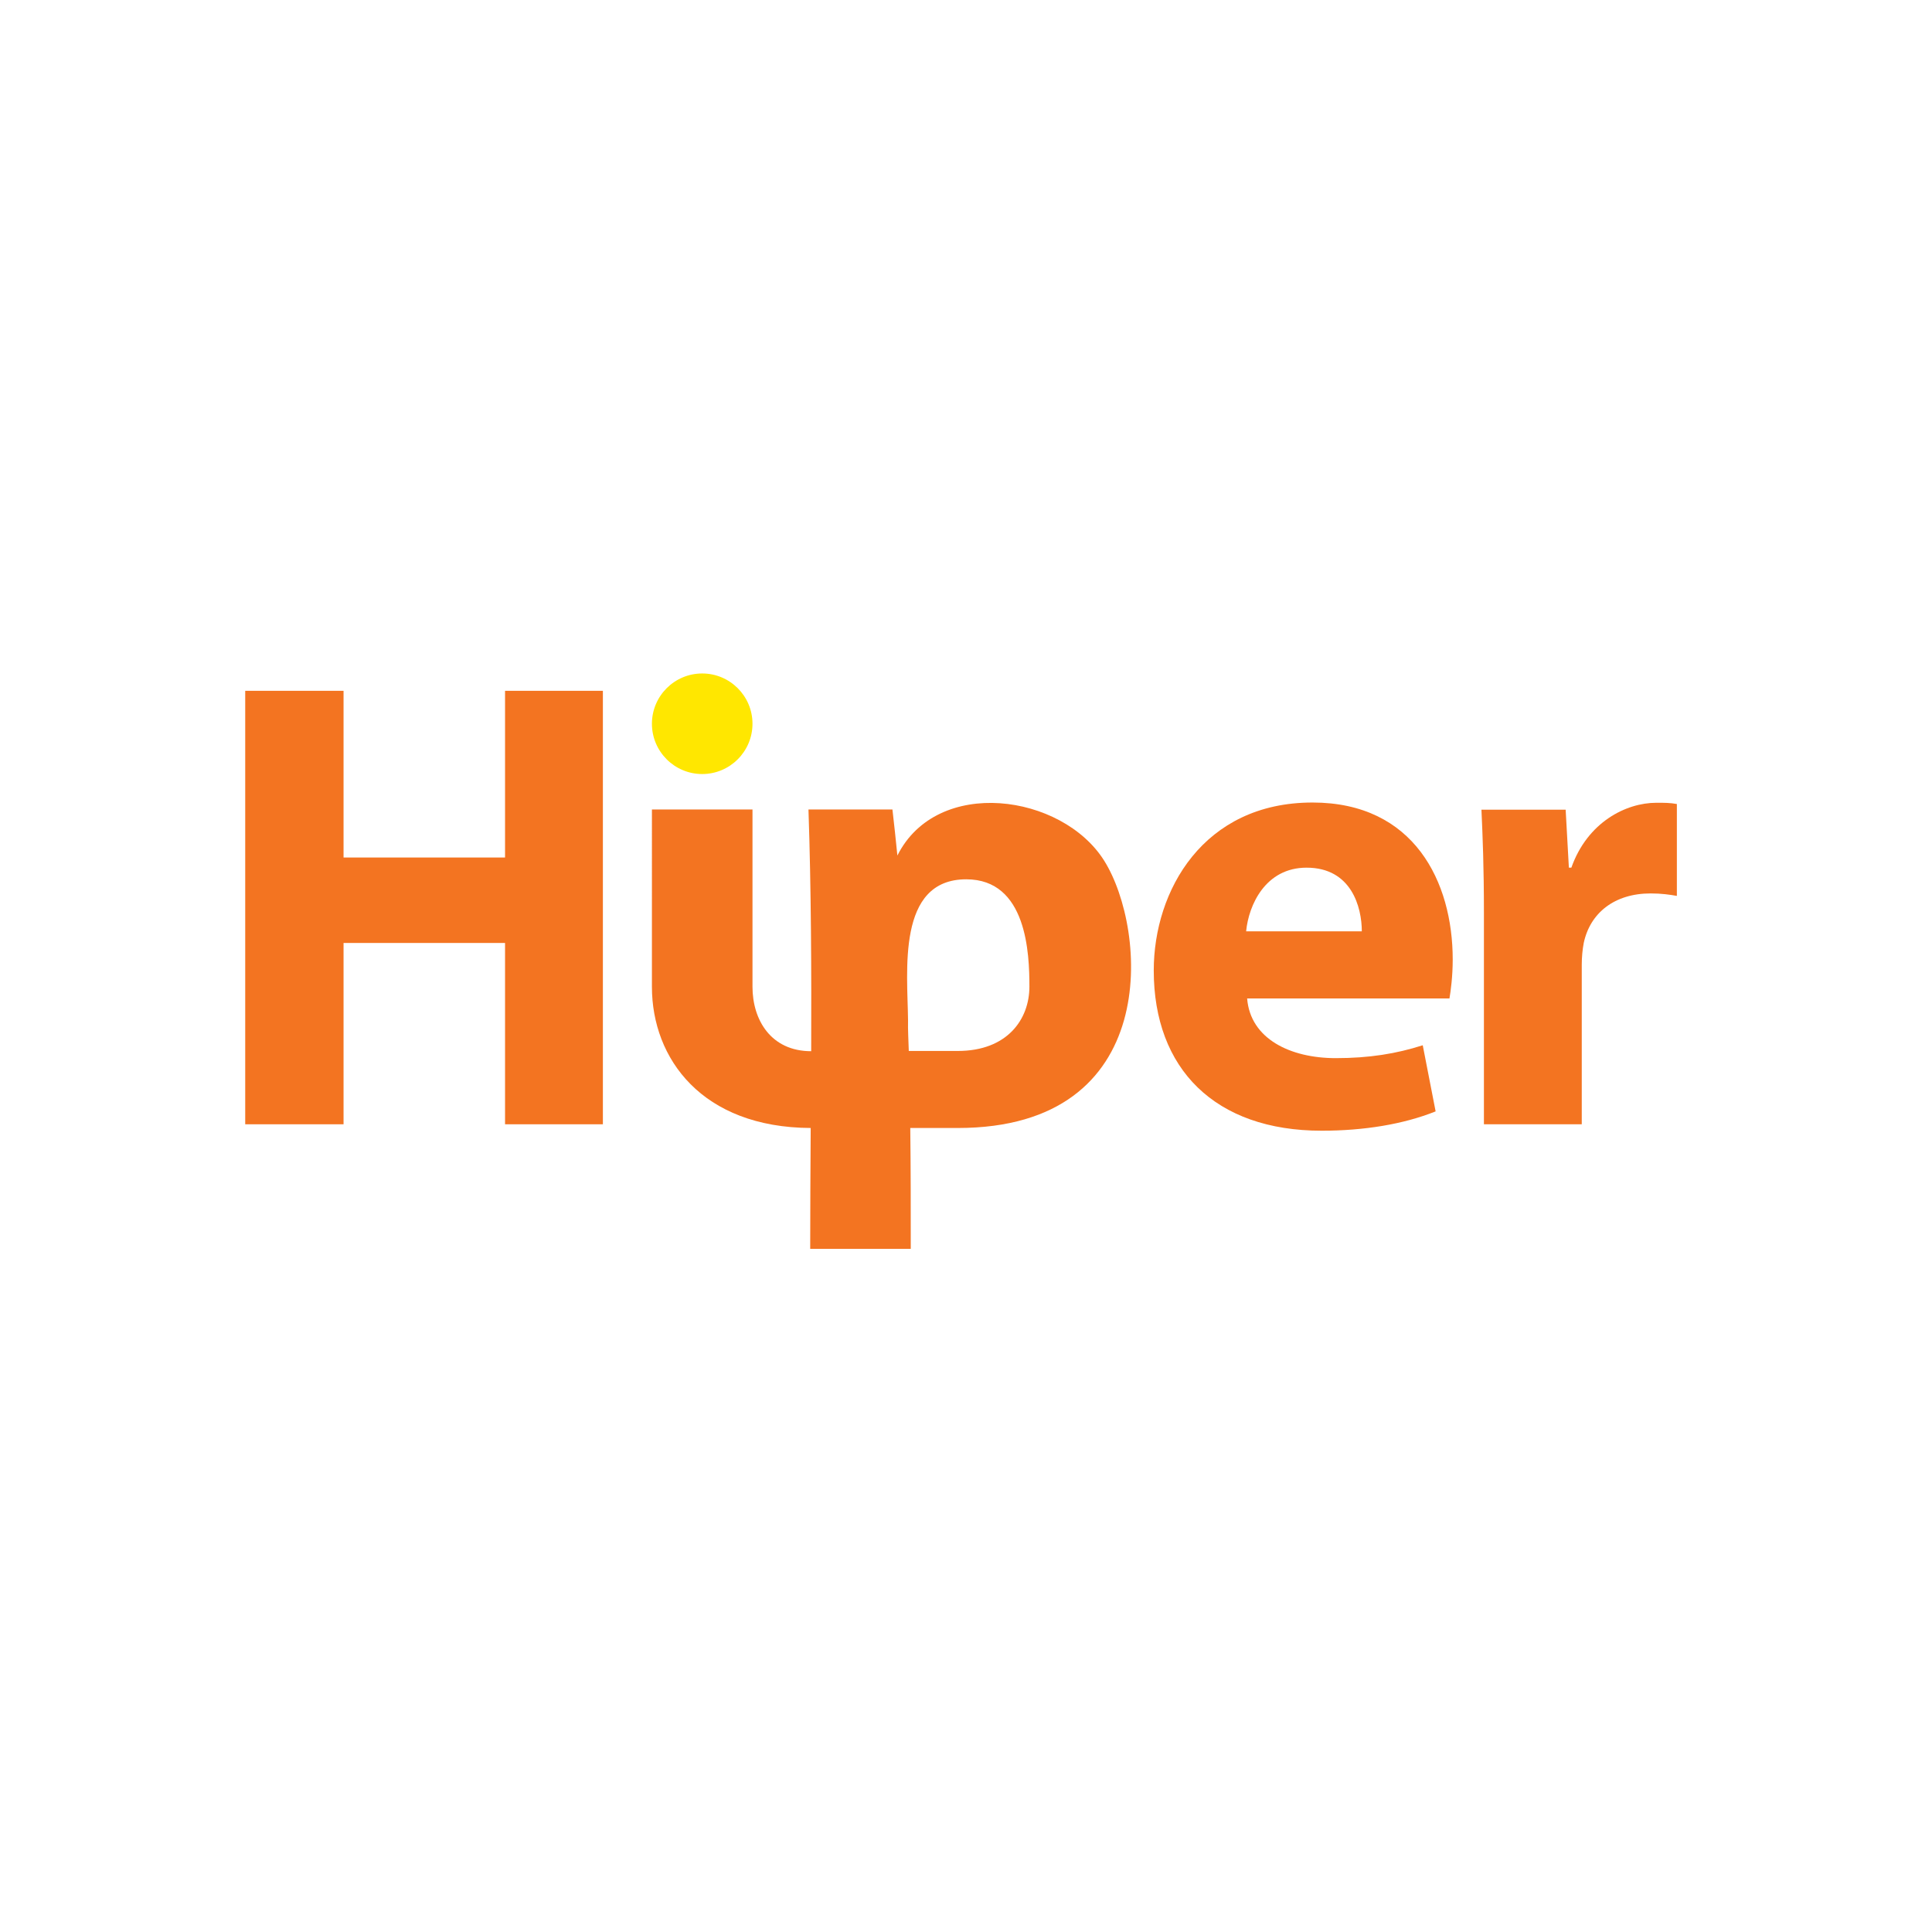 <?xml version="1.0" encoding="utf-8"?>

<svg height="800px" width="800px" version="1.1" id="Layer_1" xmlns="http://www.w3.org/2000/svg" xmlns:xlink="http://www.w3.org/1999/xlink" 
	 viewBox="0 0 780 500" xml:space="preserve">
<style type="text/css">
	.st0{fill:#F37421;}
	.st1{fill-rule:evenodd;clip-rule:evenodd;fill:#FFE700;}
	.st2{fill-rule:evenodd;clip-rule:evenodd;fill:#F37421;}
</style>
<g>
	<polygon class="st0" points="99,138.9 99,313.9 138.7,313.9 138.7,240.7 203.9,240.7 203.9,313.9 243.4,313.9 243.4,138.9 
		203.9,138.9 203.9,206.2 138.7,206.2 138.7,138.9 99,138.9 	"/>
	<path class="st0" d="M585.2,263c0.5-2.9,1.3-8.8,1.3-15.6c0-31.4-15.6-63.4-56.6-63.4c-44.1,0-64.1,35.6-64.1,67.8
		c0,39.7,24.7,64.7,67.8,64.7c17.1,0,33-2.6,46-7.8l-5.2-26.7c-10.6,3.4-21.6,5.2-35.1,5.2c-18.4,0-34.5-7.8-35.8-24.1H585.2
		L585.2,263z M503.1,236c1-10.6,7.8-25.7,24.4-25.7c18.2,0,22.3,16.1,22.3,25.7H503.1L503.1,236z"/>
	<path class="st0" d="M599.1,313.9h39.5v-64.4c0-3.1,0.3-6.2,0.8-8.8c2.6-12.2,12.5-20,27-20c4.4,0,7.8,0.5,10.6,1v-37.1
		c-2.9-0.5-4.7-0.5-8.3-0.5c-12.2,0-27.8,7.8-34.3,26.2h-1l-1.3-23.4h-34c0.5,10.9,1,23.1,1,41.8V313.9L599.1,313.9z"/>
	<path class="st1" d="M283.5,131.9c11.2,0,20.3,9.1,20.3,20.3c0,11.2-9.1,20.3-20.3,20.3c-11.2,0-20.3-9.1-20.3-20.3
		C263.2,141,272.3,131.9,283.5,131.9L283.5,131.9z"/>
	<path class="st2" d="M366.9,284.3h19.8c19.9,0,28.9-12.7,28.9-26c0-13.3-1-43.3-25.5-43.3c-28.2,0-23.7,37.3-23.5,56.8
		C366.5,276,366.8,280.2,366.9,284.3L366.9,284.3z M263.2,186.8h40.6v71.6c0,13.3,7.4,26,23.7,26c0.1-32.2,0-65.4-1.1-97.6h33.9
		c0.7,6.2,1.4,12.4,2,18.6c16-32,66.5-25,83.5,2.1c17.5,27.9,23.5,107.9-59.1,107.9h-19.2c0.2,16.2,0.2,32.5,0.2,48.8h-40.6
		c0-15.6,0.1-32,0.2-48.8c-43.9-0.2-64.1-28-64.1-57V186.8L263.2,186.8z"/>
</g>
</svg>